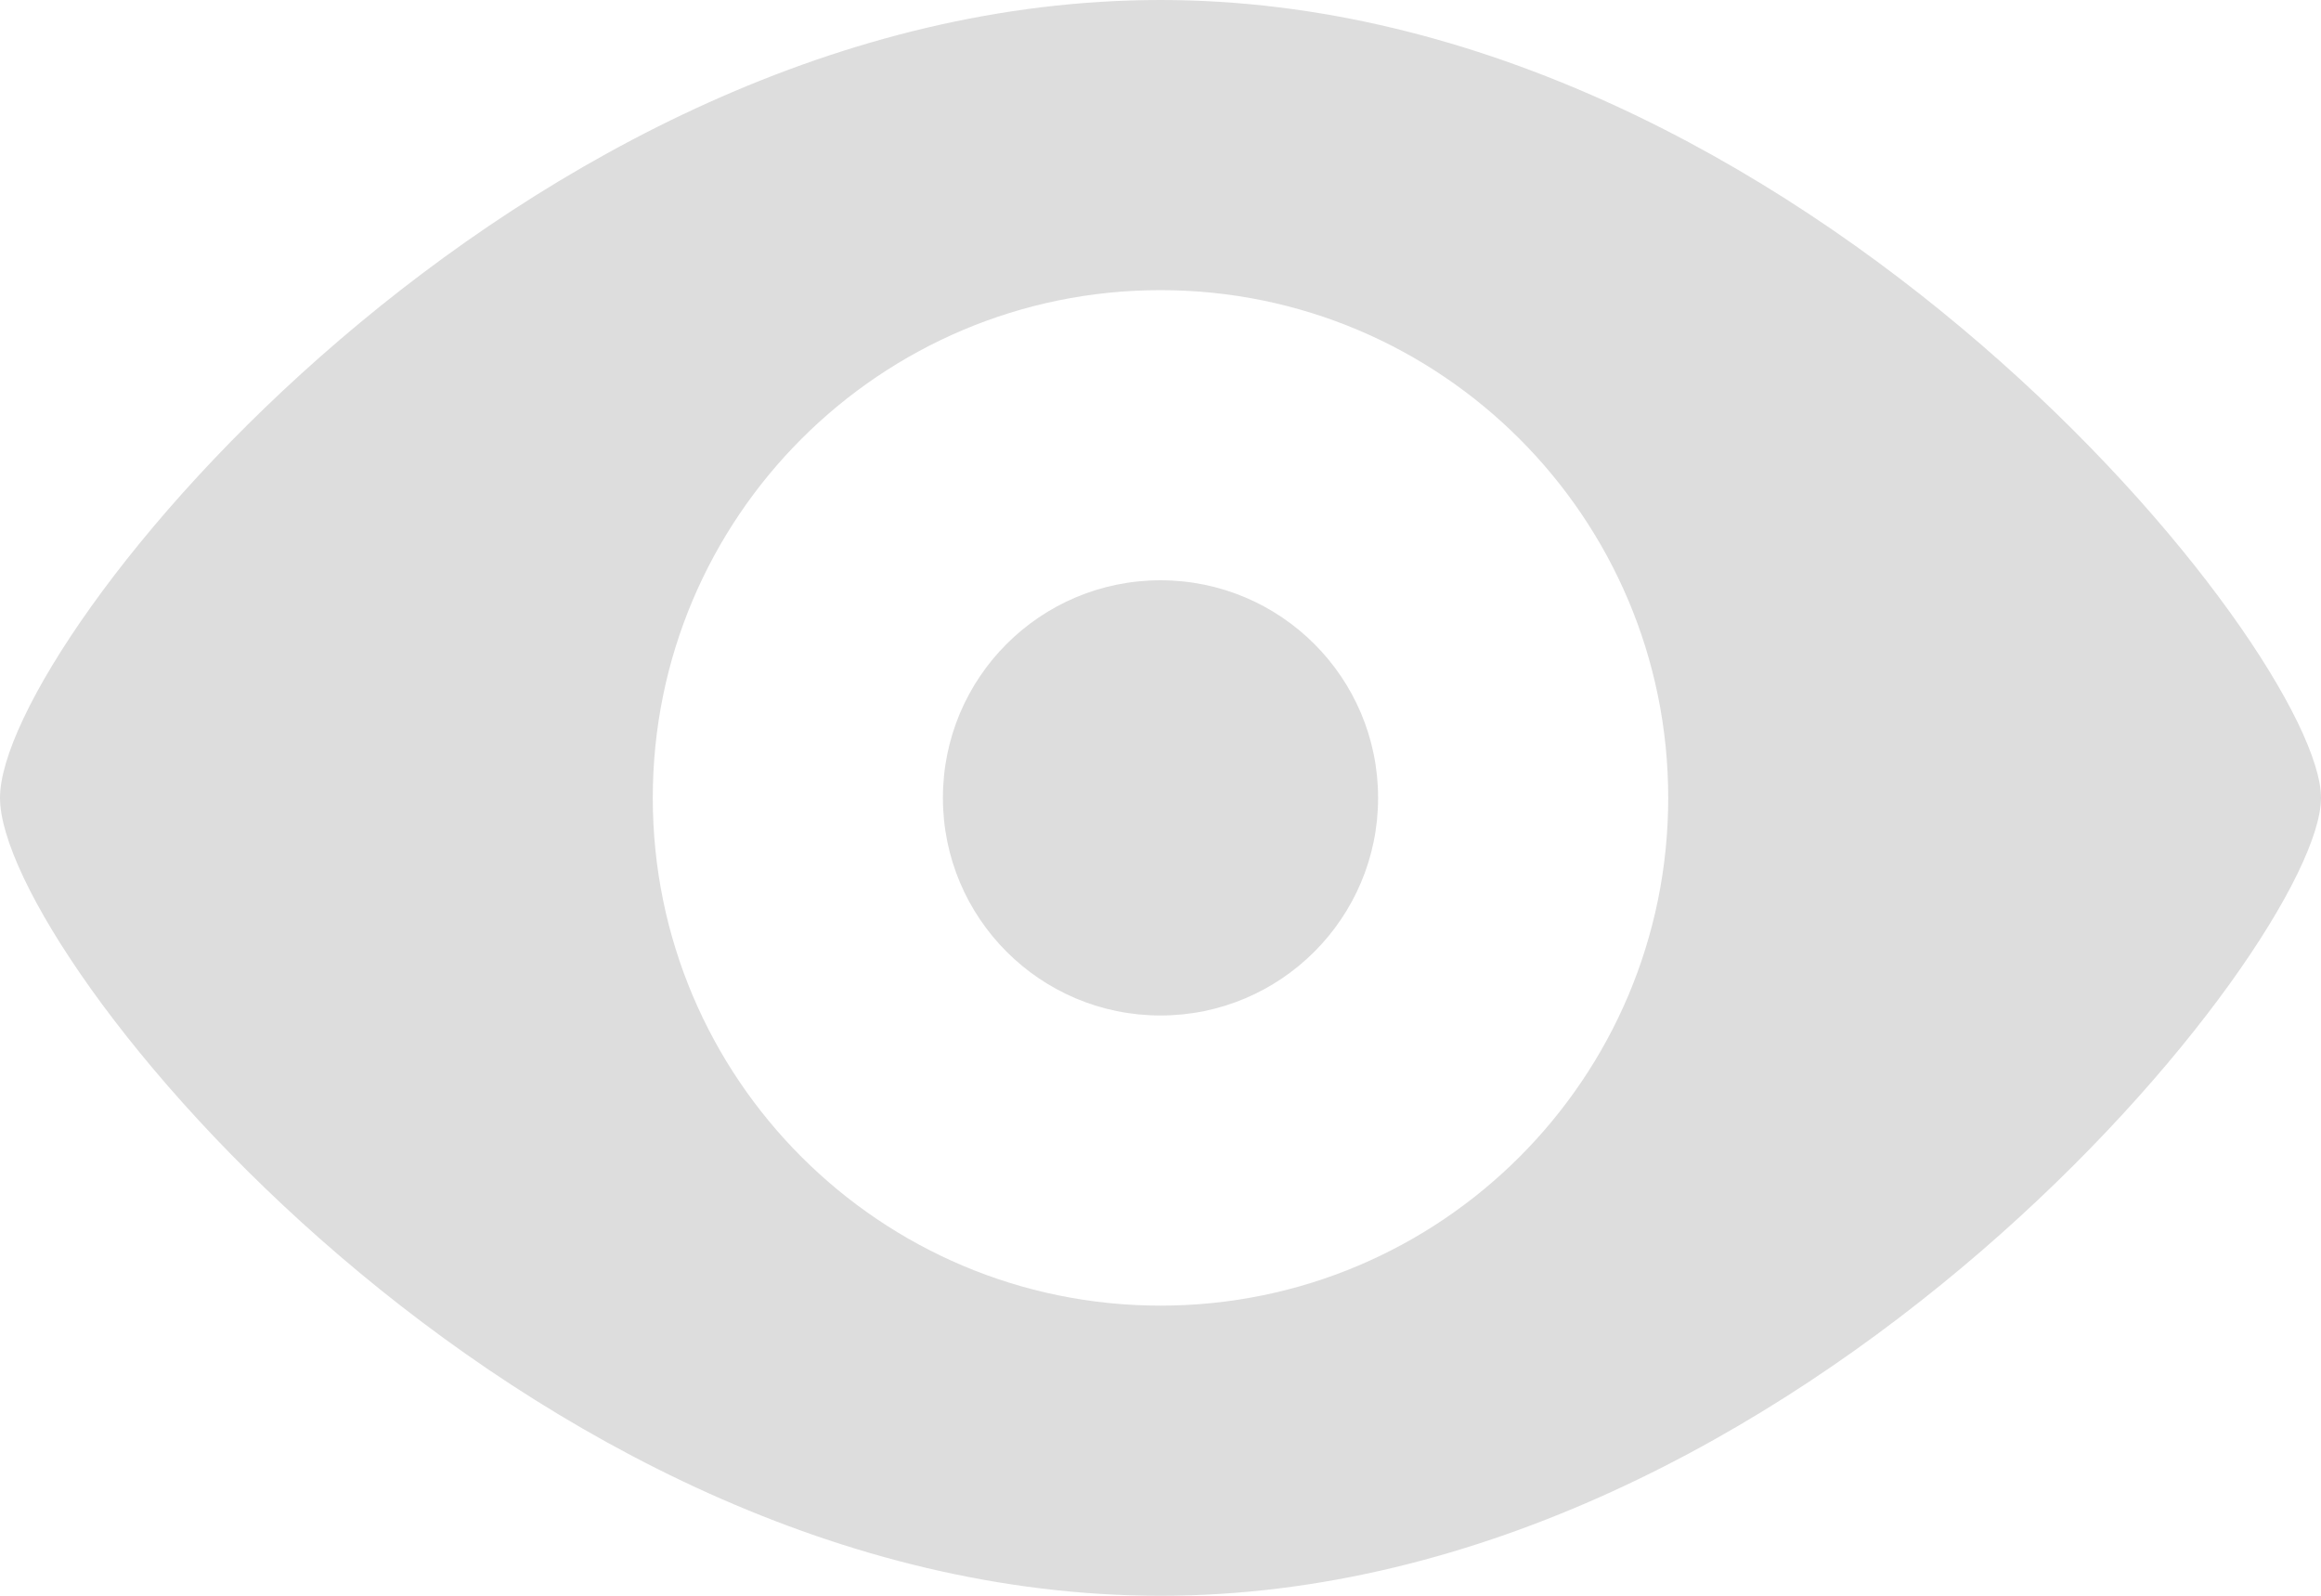 <svg xmlns="http://www.w3.org/2000/svg" xmlns:xlink="http://www.w3.org/1999/xlink" width="16" height="11" viewBox="0 0 16 11" fill="#dddddd">
<path d="M8,0C3.582,0,0,4.41,0,5.5S3.582,11,8,11s8-4.5,8-5.5S12.418,0,8,0z M8,9
	C6.067,9,4.5,7.433,4.5,5.5C4.5,3.567,6.067,2,8,2s3.5,1.567,3.5,3.5C11.5,7.433,9.933,9,8,9z M8,4c0.828,0,1.5,0.671,1.5,1.5
	C9.5,6.328,8.828,7,8,7C7.171,7,6.5,6.328,6.5,5.5C6.5,4.671,7.171,4,8,4z"/>
</svg>
